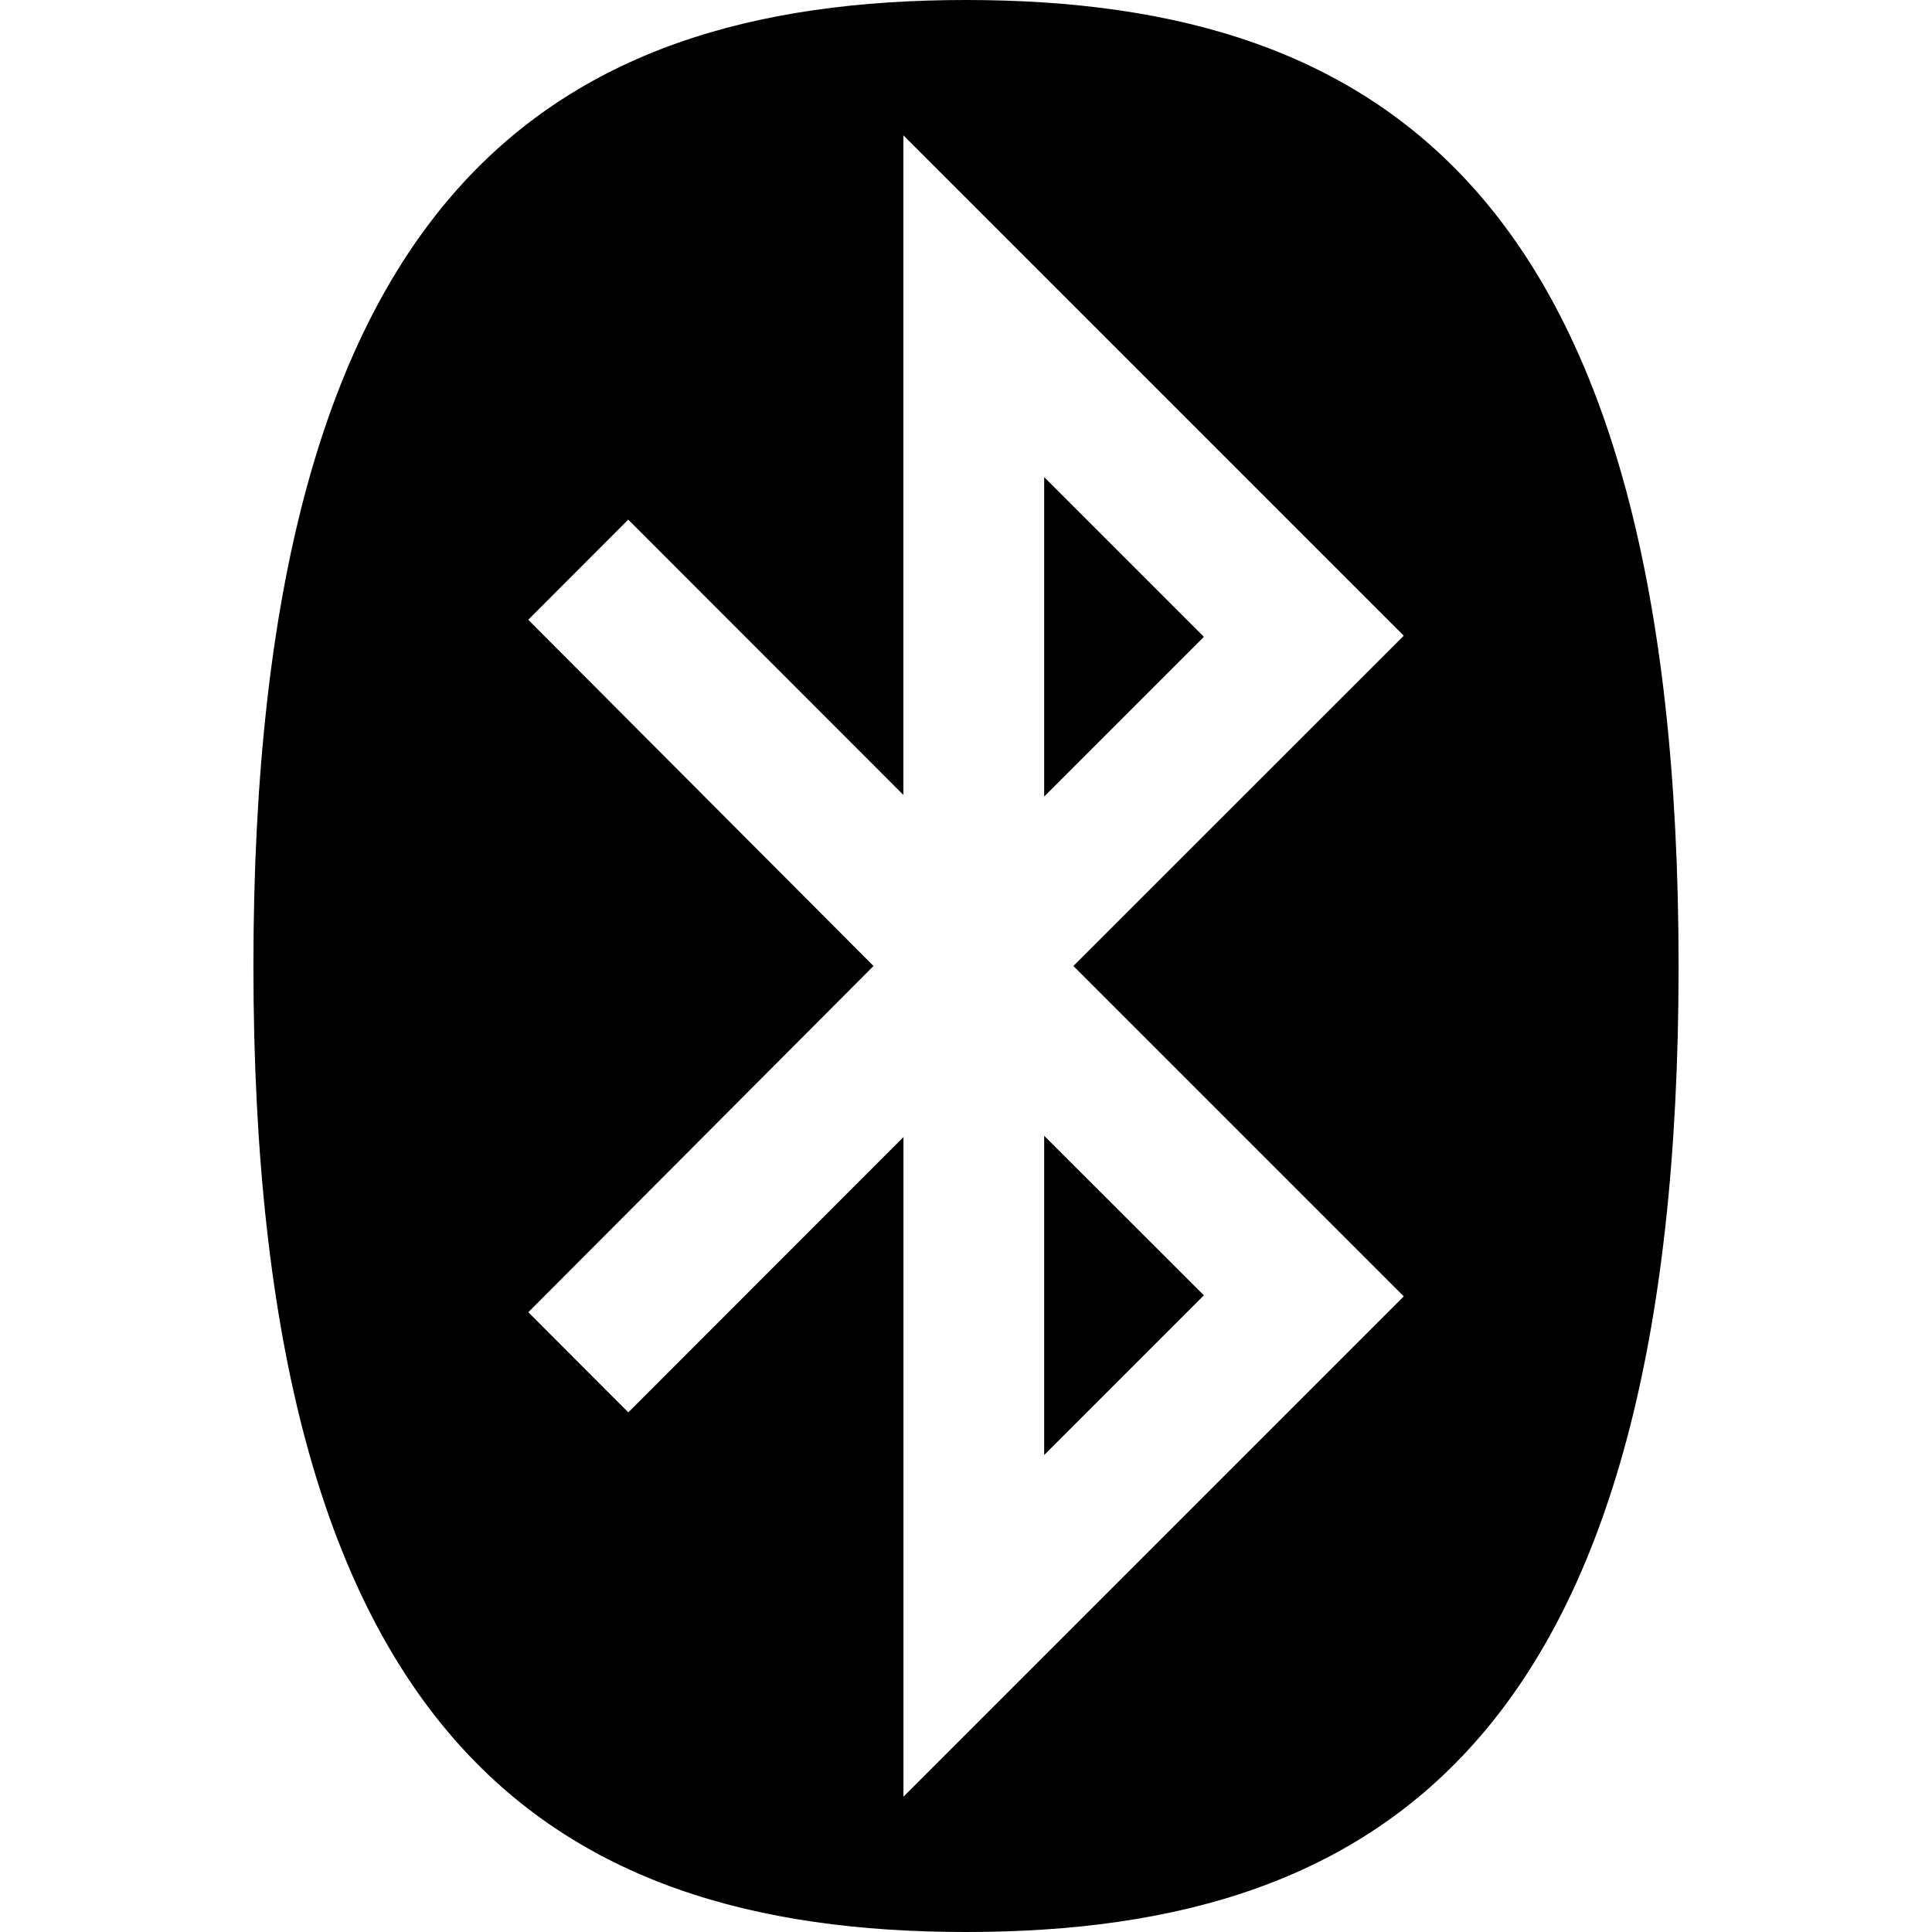 <svg role="img" viewBox="0 0 24 24" xmlns="http://www.w3.org/2000/svg"><title>Bluetooth</title><path d="M12 0C6.76 0 3.148 2.49 3.148 12S6.76 24 12 24c5.24 0 8.852-2.49 8.852-12S17.24 0 12 0zm-.777 1.682l6.215 6.215L13.334 12l4.104 4.104-6.215 6.215V14.125l-3.418 3.42-1.242-1.244L10.851 12l-4.289-4.301 1.242-1.244 3.418 3.42V1.682zm1.748 4.244v3.969l1.984-1.984-1.984-1.984zm0 8.182v3.967l1.984-1.984-1.984-1.982Z"></path></svg>